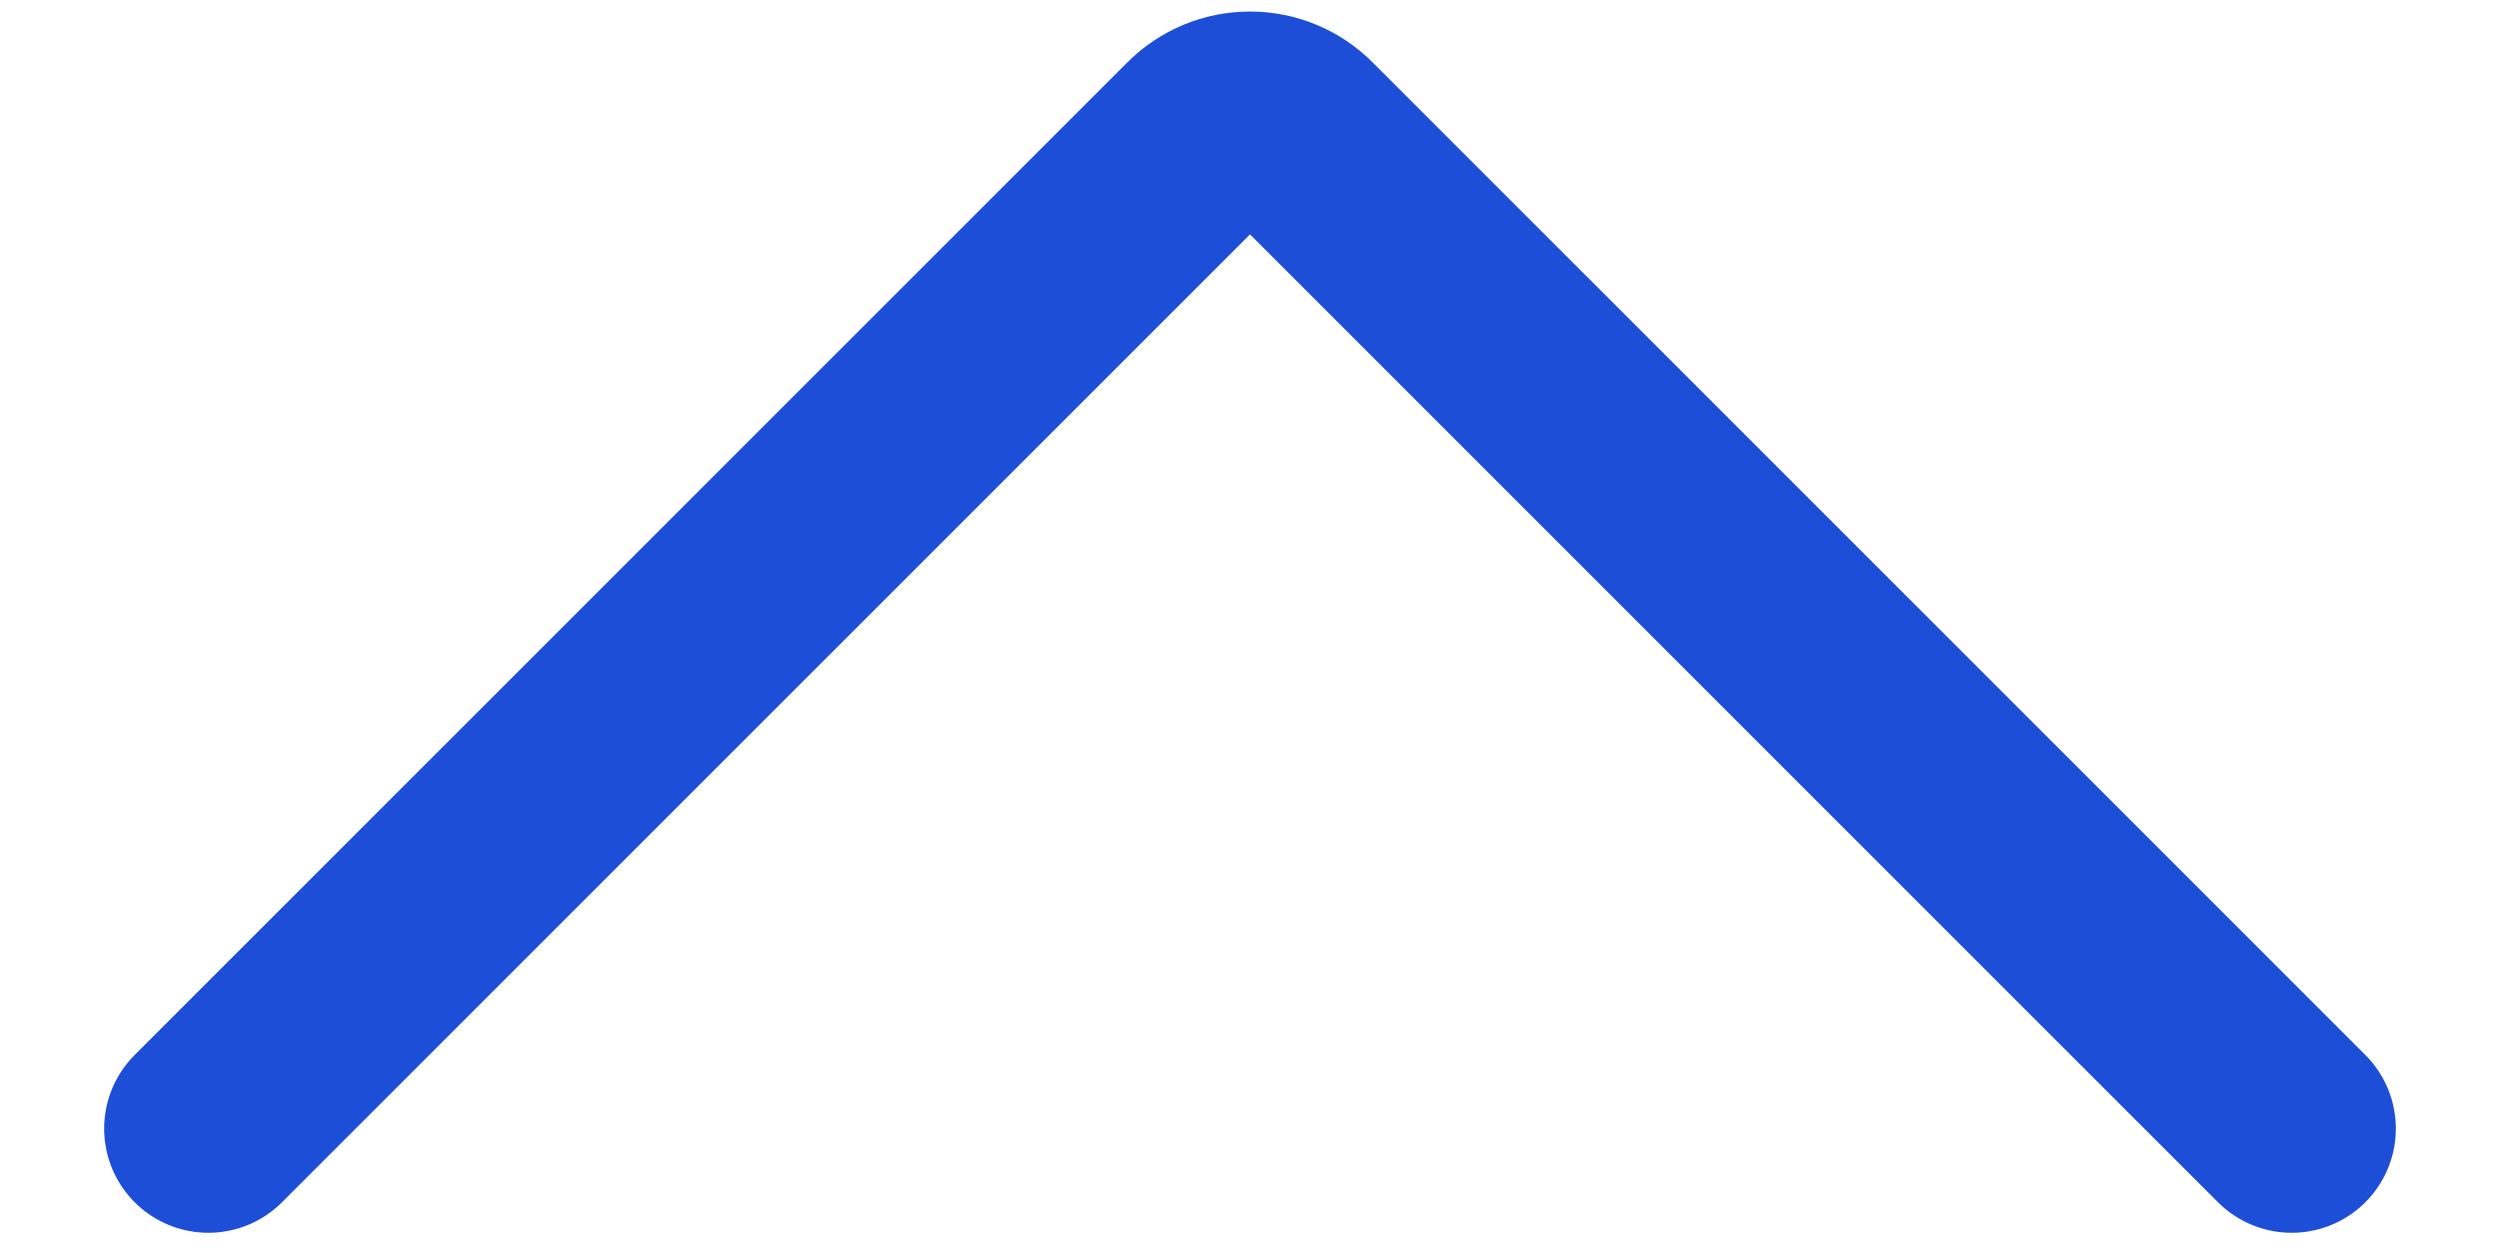<svg width="18" height="9" viewBox="0 0 18 9" fill="none" xmlns="http://www.w3.org/2000/svg">
<path d="M16.5 8.126L9.353 0.98C9.26 0.886 9.133 0.833 9 0.833C8.867 0.833 8.74 0.886 8.647 0.98L1.5 8.126" stroke="#1D4ED8" stroke-width="1.5" stroke-linecap="round" stroke-linejoin="round"/>
</svg>
